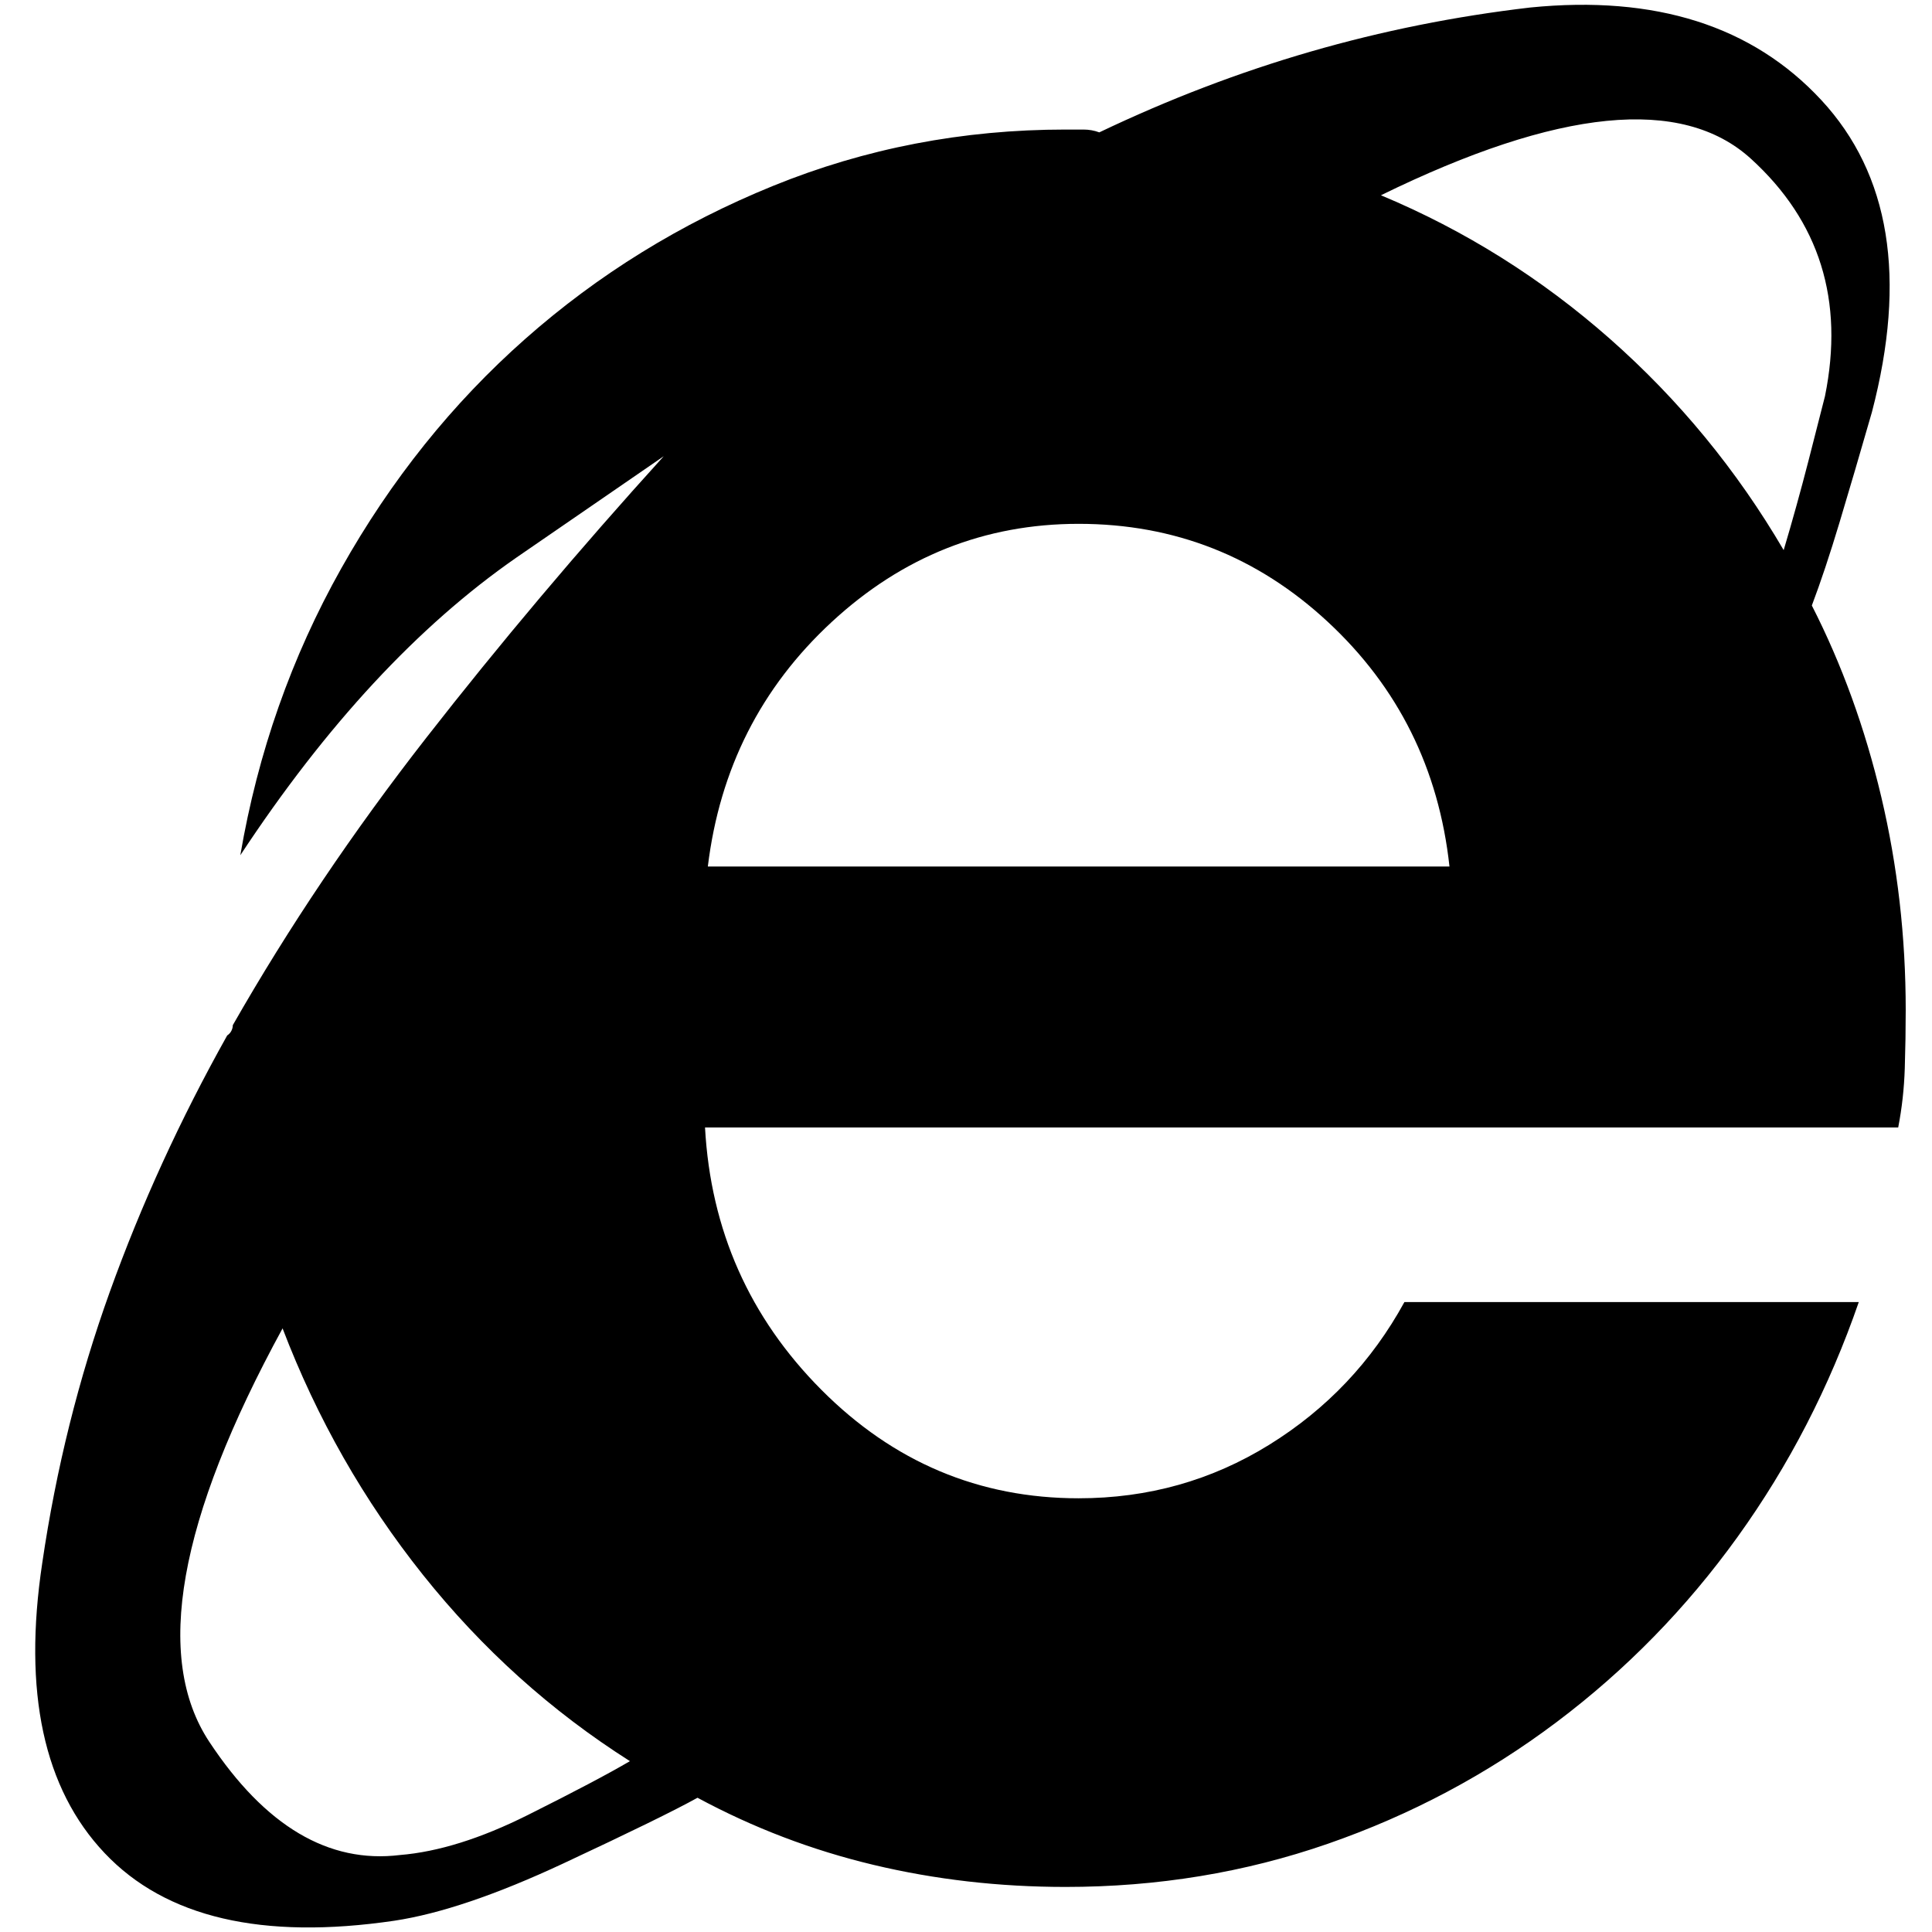 <?xml version="1.0" standalone="no"?>
<!DOCTYPE svg PUBLIC "-//W3C//DTD SVG 1.1//EN" "http://www.w3.org/Graphics/SVG/1.1/DTD/svg11.dtd" >
<svg xmlns="http://www.w3.org/2000/svg" xmlns:xlink="http://www.w3.org/1999/xlink" version="1.1" width="2048" height="2048" viewBox="-10 0 2058 2048">
   <path fill="currentColor"
d="M2020 1071q0 -117 -26 -227t-74 -204q14 -37 29.5 -88.5t34.5 -117.5q56 -214 -54 -332.5t-310 -98.5q-120 14 -234 47t-225 86q-8 -3 -17 -3h-19q-164 0 -311.5 60t-264 163t-196 244.5t-107.5 305.5q137 -208 294 -317l157 -108q-136 150 -253 300t-206 306q0 3 -1.5 6
t-4.5 5q-75 134 -125 273t-72 289q-31 206 66.5 309t308.5 72q73 -11 180 -61t143 -70q89 48 187.5 71.5t204.5 23.5q147 0 279.5 -46t243.5 -129.5t193 -197.5t129 -250h-484q-52 95 -144 152t-203 57q-159 0 -274 -115.5t-124 -279.5h1271q6 -31 7 -63t1 -62zM416 1971
q-114 14 -203 -120.5t78 -440.5q55 144 149.5 262.5t220.5 198.5q-34 20 -109 57.5t-136 42.5zM744 918q19 -156 132 -260.5t263 -104.5q153 0 265.5 104.5t129.5 260.5h-790zM1461 203q284 -139 394 -39t79 253q-5 20 -17.5 68.5t-26.5 95.5q-75 -128 -185 -225t-244 -153z
" />
</svg>
